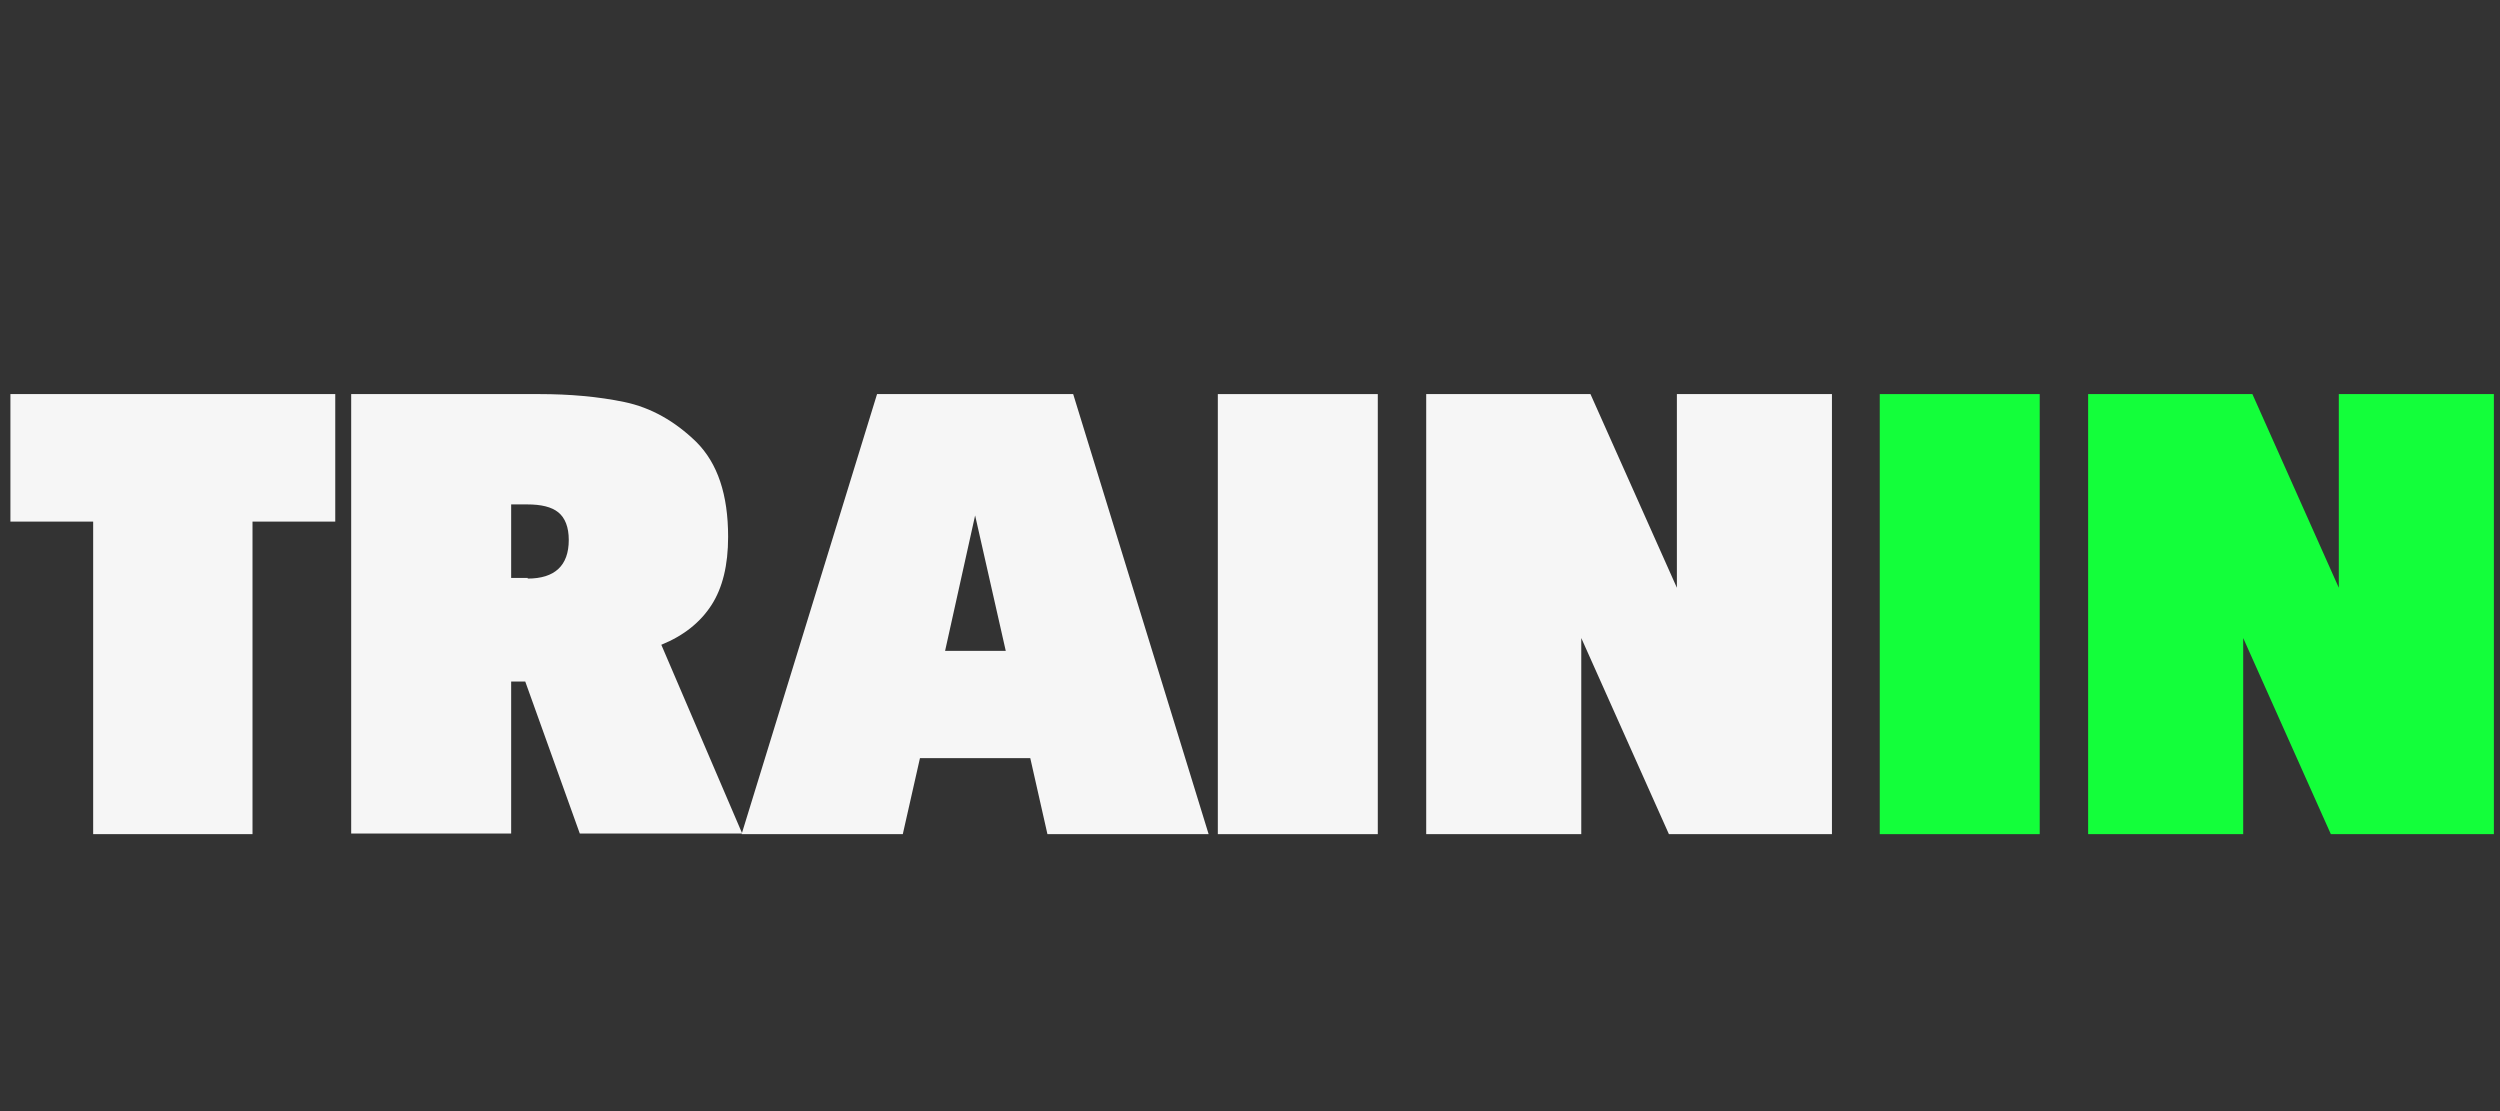 <?xml version="1.0" encoding="utf-8"?>
<!-- Generator: Adobe Illustrator 27.2.0, SVG Export Plug-In . SVG Version: 6.00 Build 0)  -->
<svg version="1.1" id="Capa_1" xmlns="http://www.w3.org/2000/svg" xmlns:xlink="http://www.w3.org/1999/xlink" x="0px" y="0px"
	 viewBox="0 0 407.9 181.3" style="enable-background:new 0 0 407.9 181.3;" xml:space="preserve">
<rect x="0" y="0" width="407.9" height="181.3" fill="#333333" stroke="none"/>
<style type="text/css">
	.st0{fill:#13FF3A;}
	.st1{fill:#FFFFFF;}
	.st2{fill:#00060C;}
	.st3{fill:#191919;}
	.st4{fill:#F6F6F6;}
	.st5{fill:#06131C;}
	.st6{fill:#EFFFFF;}
	.st7{fill:#1B1B1B;}
	.st8{fill:#1D1D1B;}
	.st9{fill:#000408;}
	.st10{fill:#2D2D2B;}
	.st11{fill:none;}
</style>
<g>
	<g>
		<path class="st4" d="M15.2,85.1H1.7V64.3h53v20.8H41.2v51H15.2V85.1z"/>
		<path class="st4" d="M57.3,64.3H88c4.9,0,9.6,0.4,13.9,1.3c4.3,0.9,8.2,3.1,11.7,6.5c3.5,3.5,5.2,8.6,5.2,15.5
			c0,4.6-0.9,8.3-2.7,11.1c-1.8,2.8-4.5,5-8.2,6.5l13.2,30.8H94.6l-8.9-24.8h-2.3v24.8H57.3V64.3z M86.1,94.4c4.4,0,6.7-2.1,6.7-6.3
			c0-2.1-0.6-3.6-1.7-4.5c-1.1-0.9-2.8-1.3-5.1-1.3h-2.6v12H86.1z"/>
		<path class="st4" d="M143.1,64.3h32l22.1,71.8h-26.3l-2.8-12.4h-18l-2.8,12.4h-26.3L143.1,64.3z M164.1,106.2l-5-22.1l-4.9,22.1
			H164.1z"/>
		<path class="st4" d="M198.7,64.3h26.1v71.8h-26.1V64.3z"/>
		<path class="st4" d="M232.7,64.3h26.8l14.1,31.6V64.3h25.3v71.8h-26.6l-14.3-32v32h-25.3V64.3z"/>
		<path class="st0" d="M306.7,64.3h26.1v71.8h-26.1V64.3z"/>
		<path class="st0" d="M340.7,64.3h26.8l14.1,31.6V64.3h25.3v71.8h-26.6l-14.3-32v32h-25.3V64.3z"/>
	</g>
</g>
</svg>
